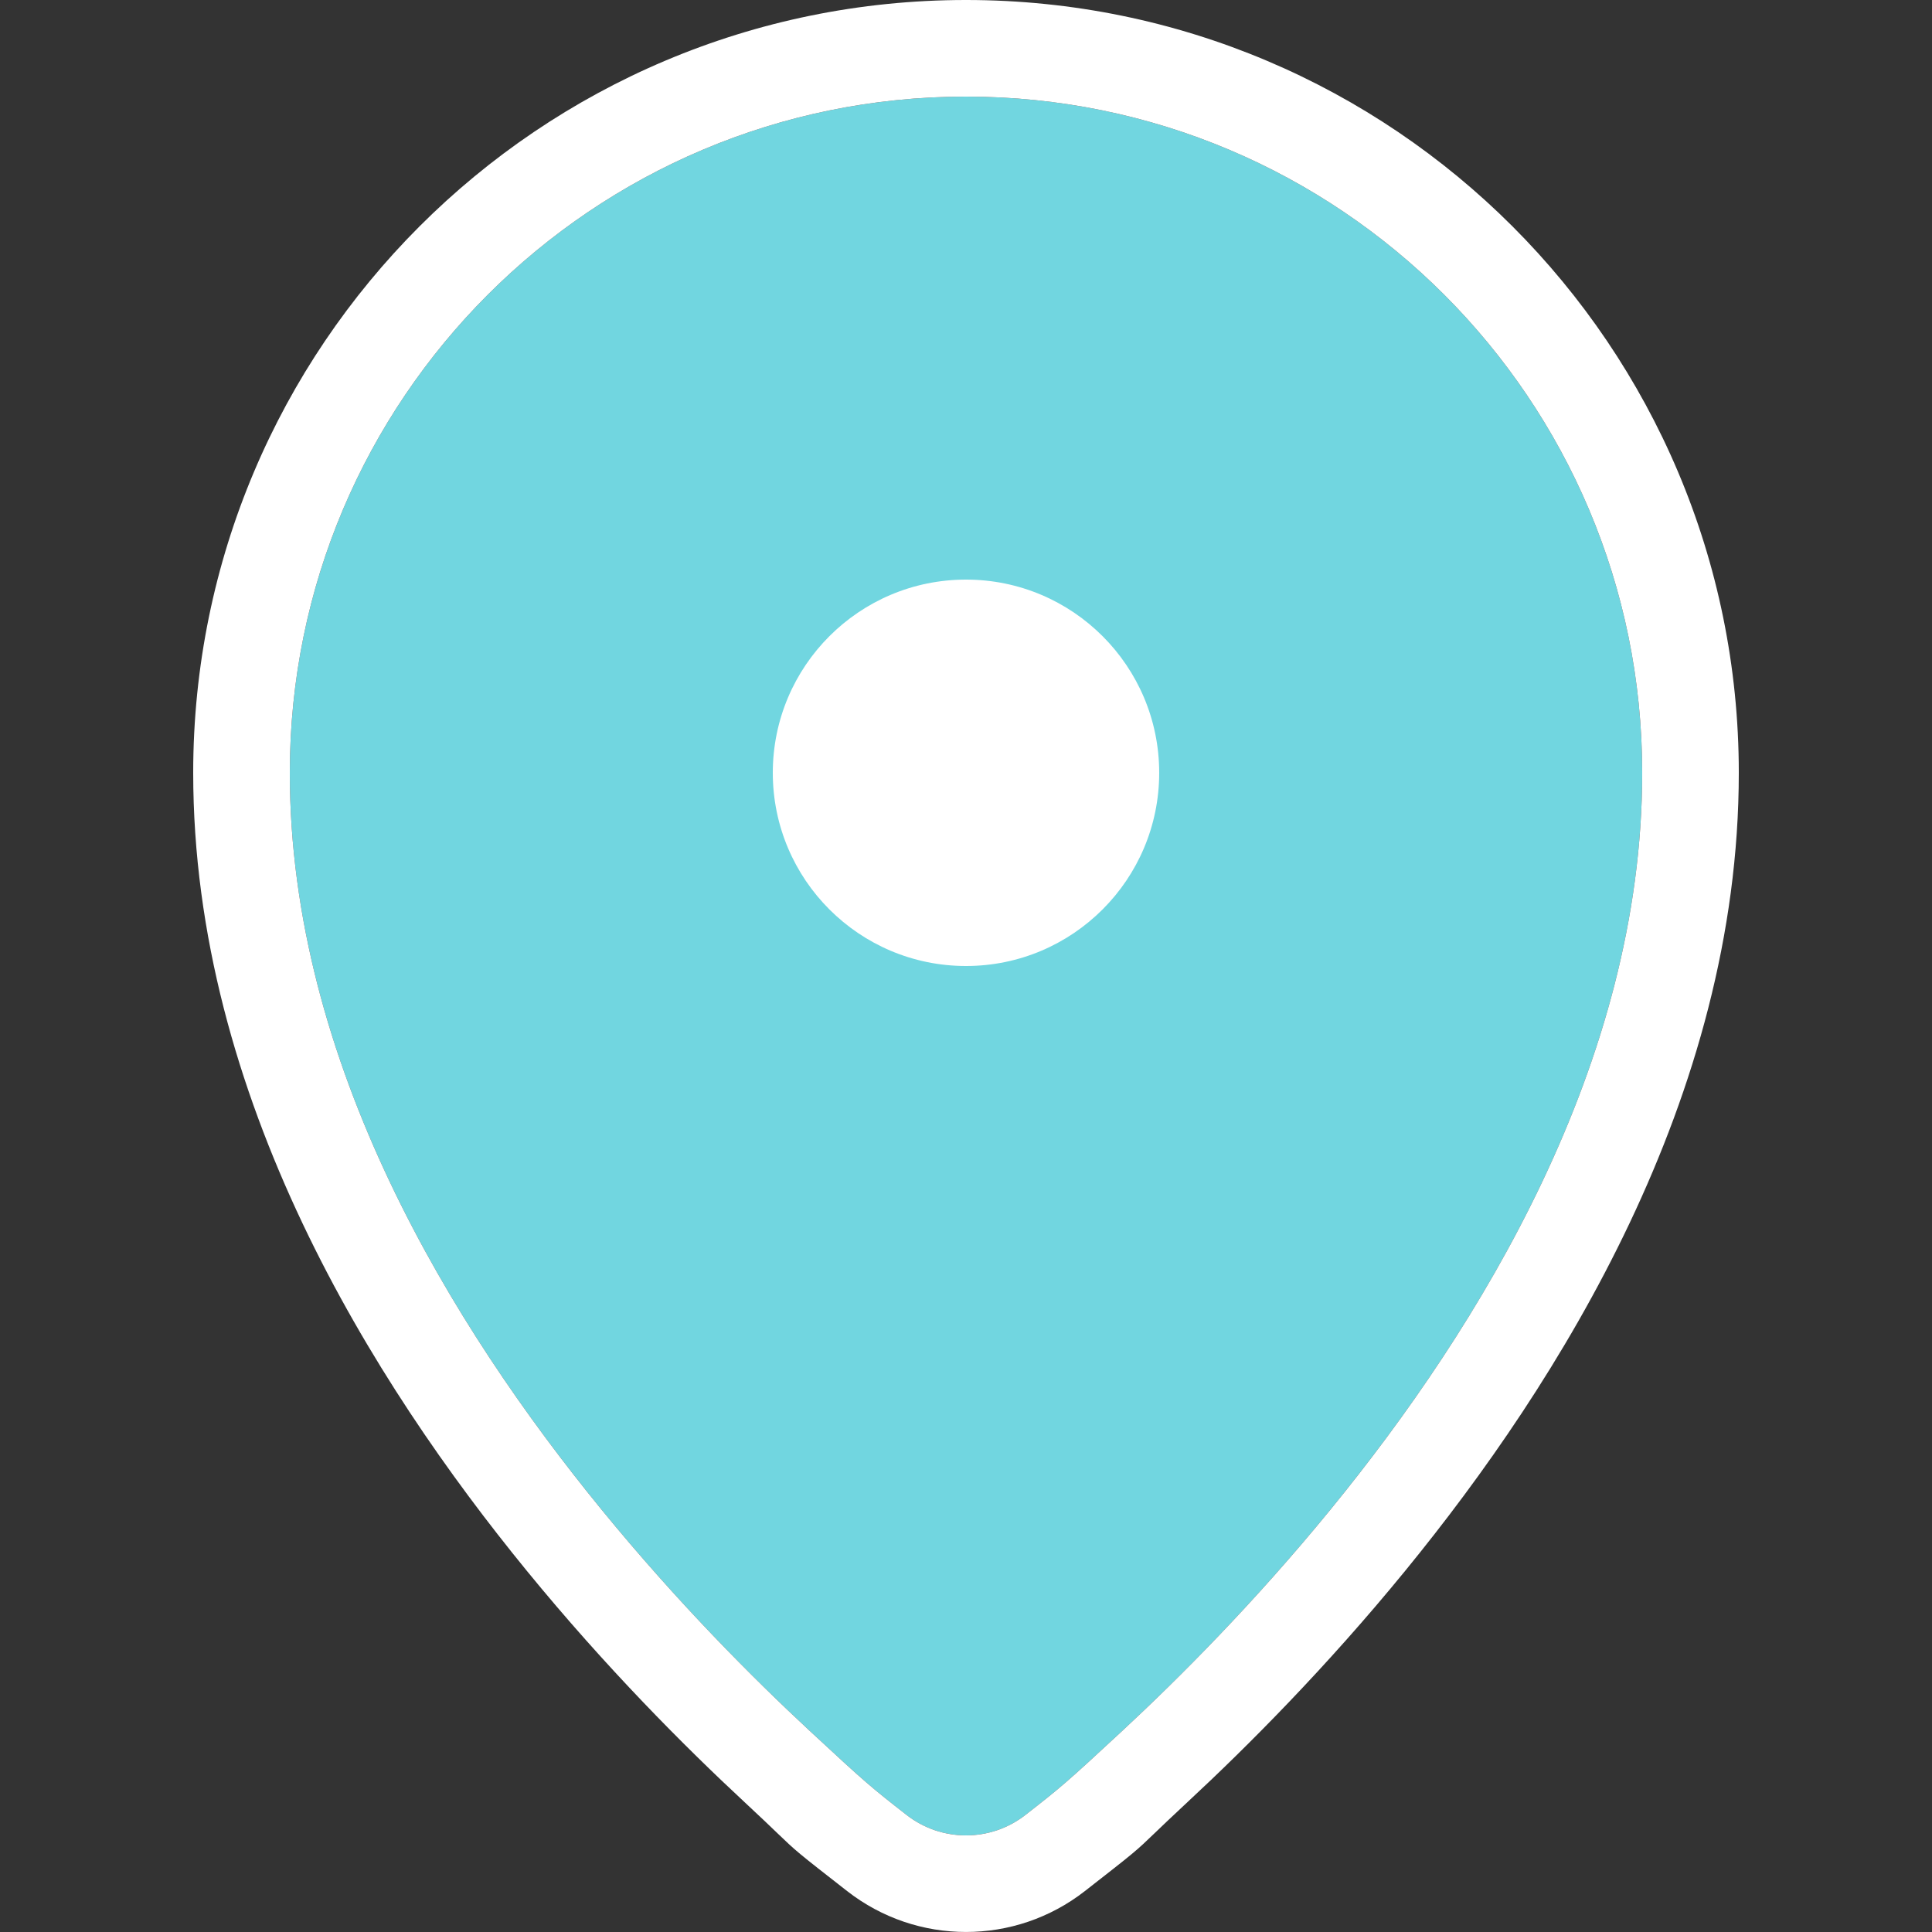 <svg width="40" height="40" viewBox="0 0 40 40" fill="none" xmlns="http://www.w3.org/2000/svg">
    <rect x="0" y="0" width="40" height="40" fill="#333333" stroke="none"/>
    <path
        d="M18.769 37.576C19.492 38.141 20.508 38.141 21.231 37.576C21.955 37.011 22.062 36.925 23.236 35.835C24.41 34.745 25.977 33.175 27.549 31.251C30.636 27.472 34 22.018 34 16C34 8.268 27.732 2 20 2C12.268 2 6 8.268 6 16C6 22.018 9.364 27.472 12.451 31.251C14.023 33.175 15.59 34.745 16.764 35.835C17.938 36.925 18.045 37.011 18.769 37.576Z"
        fill="#71D6E0" />
    <path fill-rule="evenodd" clip-rule="evenodd"
        d="M16.096 37.955C16.481 38.325 16.493 38.337 17.538 39.152C18.985 40.282 21.015 40.282 22.462 39.152C23.507 38.337 23.519 38.325 23.904 37.955C24.053 37.812 24.257 37.616 24.597 37.3C25.819 36.165 27.454 34.528 29.098 32.516C32.273 28.63 36 22.723 36 16C36 7.163 28.837 0 20 0C11.163 0 4 7.163 4 16C4 22.723 7.727 28.63 10.902 32.516C12.546 34.528 14.181 36.165 15.403 37.3C15.743 37.616 15.947 37.812 16.096 37.955ZM21.231 37.576C20.508 38.141 19.492 38.141 18.769 37.576C18.045 37.011 17.938 36.925 16.764 35.835C15.59 34.745 14.023 33.175 12.451 31.251C9.364 27.472 6 22.018 6 16C6 8.268 12.268 2 20 2C27.732 2 34 8.268 34 16C34 22.018 30.636 27.472 27.549 31.251C25.977 33.175 24.41 34.745 23.236 35.835C22.062 36.925 21.955 37.011 21.231 37.576Z"
        fill="white" />
    <path fill-rule="evenodd" clip-rule="evenodd"
        d="M16 16C16 13.791 17.791 12 20 12C22.209 12 24 13.791 24 16C24 18.209 22.209 20 20 20C17.791 20 16 18.209 16 16Z"
        fill="white" />
</svg>